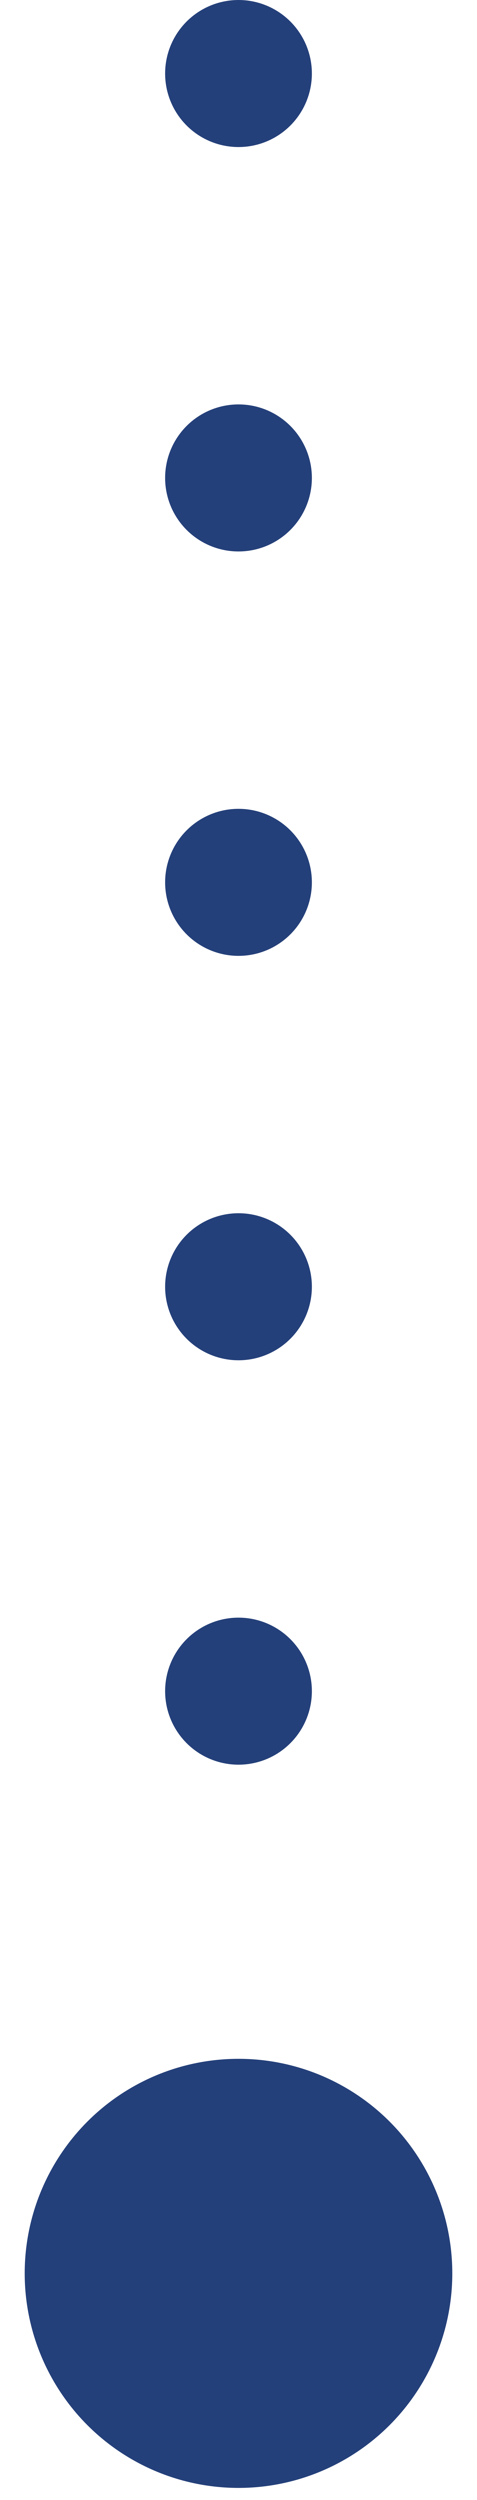 <svg width="13" height="68" viewBox="0 0 13 68" fill="none" xmlns="http://www.w3.org/2000/svg">
<circle cx="6.5" cy="2" r="2" fill="#24407A"/>
<circle cx="6.5" cy="13" r="2" fill="#24407A"/>
<circle cx="6.5" cy="24" r="2" fill="#24407A"/>
<circle cx="6.5" cy="35" r="2" fill="#24407A"/>
<circle cx="6.5" cy="46" r="2" fill="#24407A"/>
<ellipse cx="6.5" cy="61.836" rx="5.827" ry="5.836" fill="#24407A"/>
</svg>
